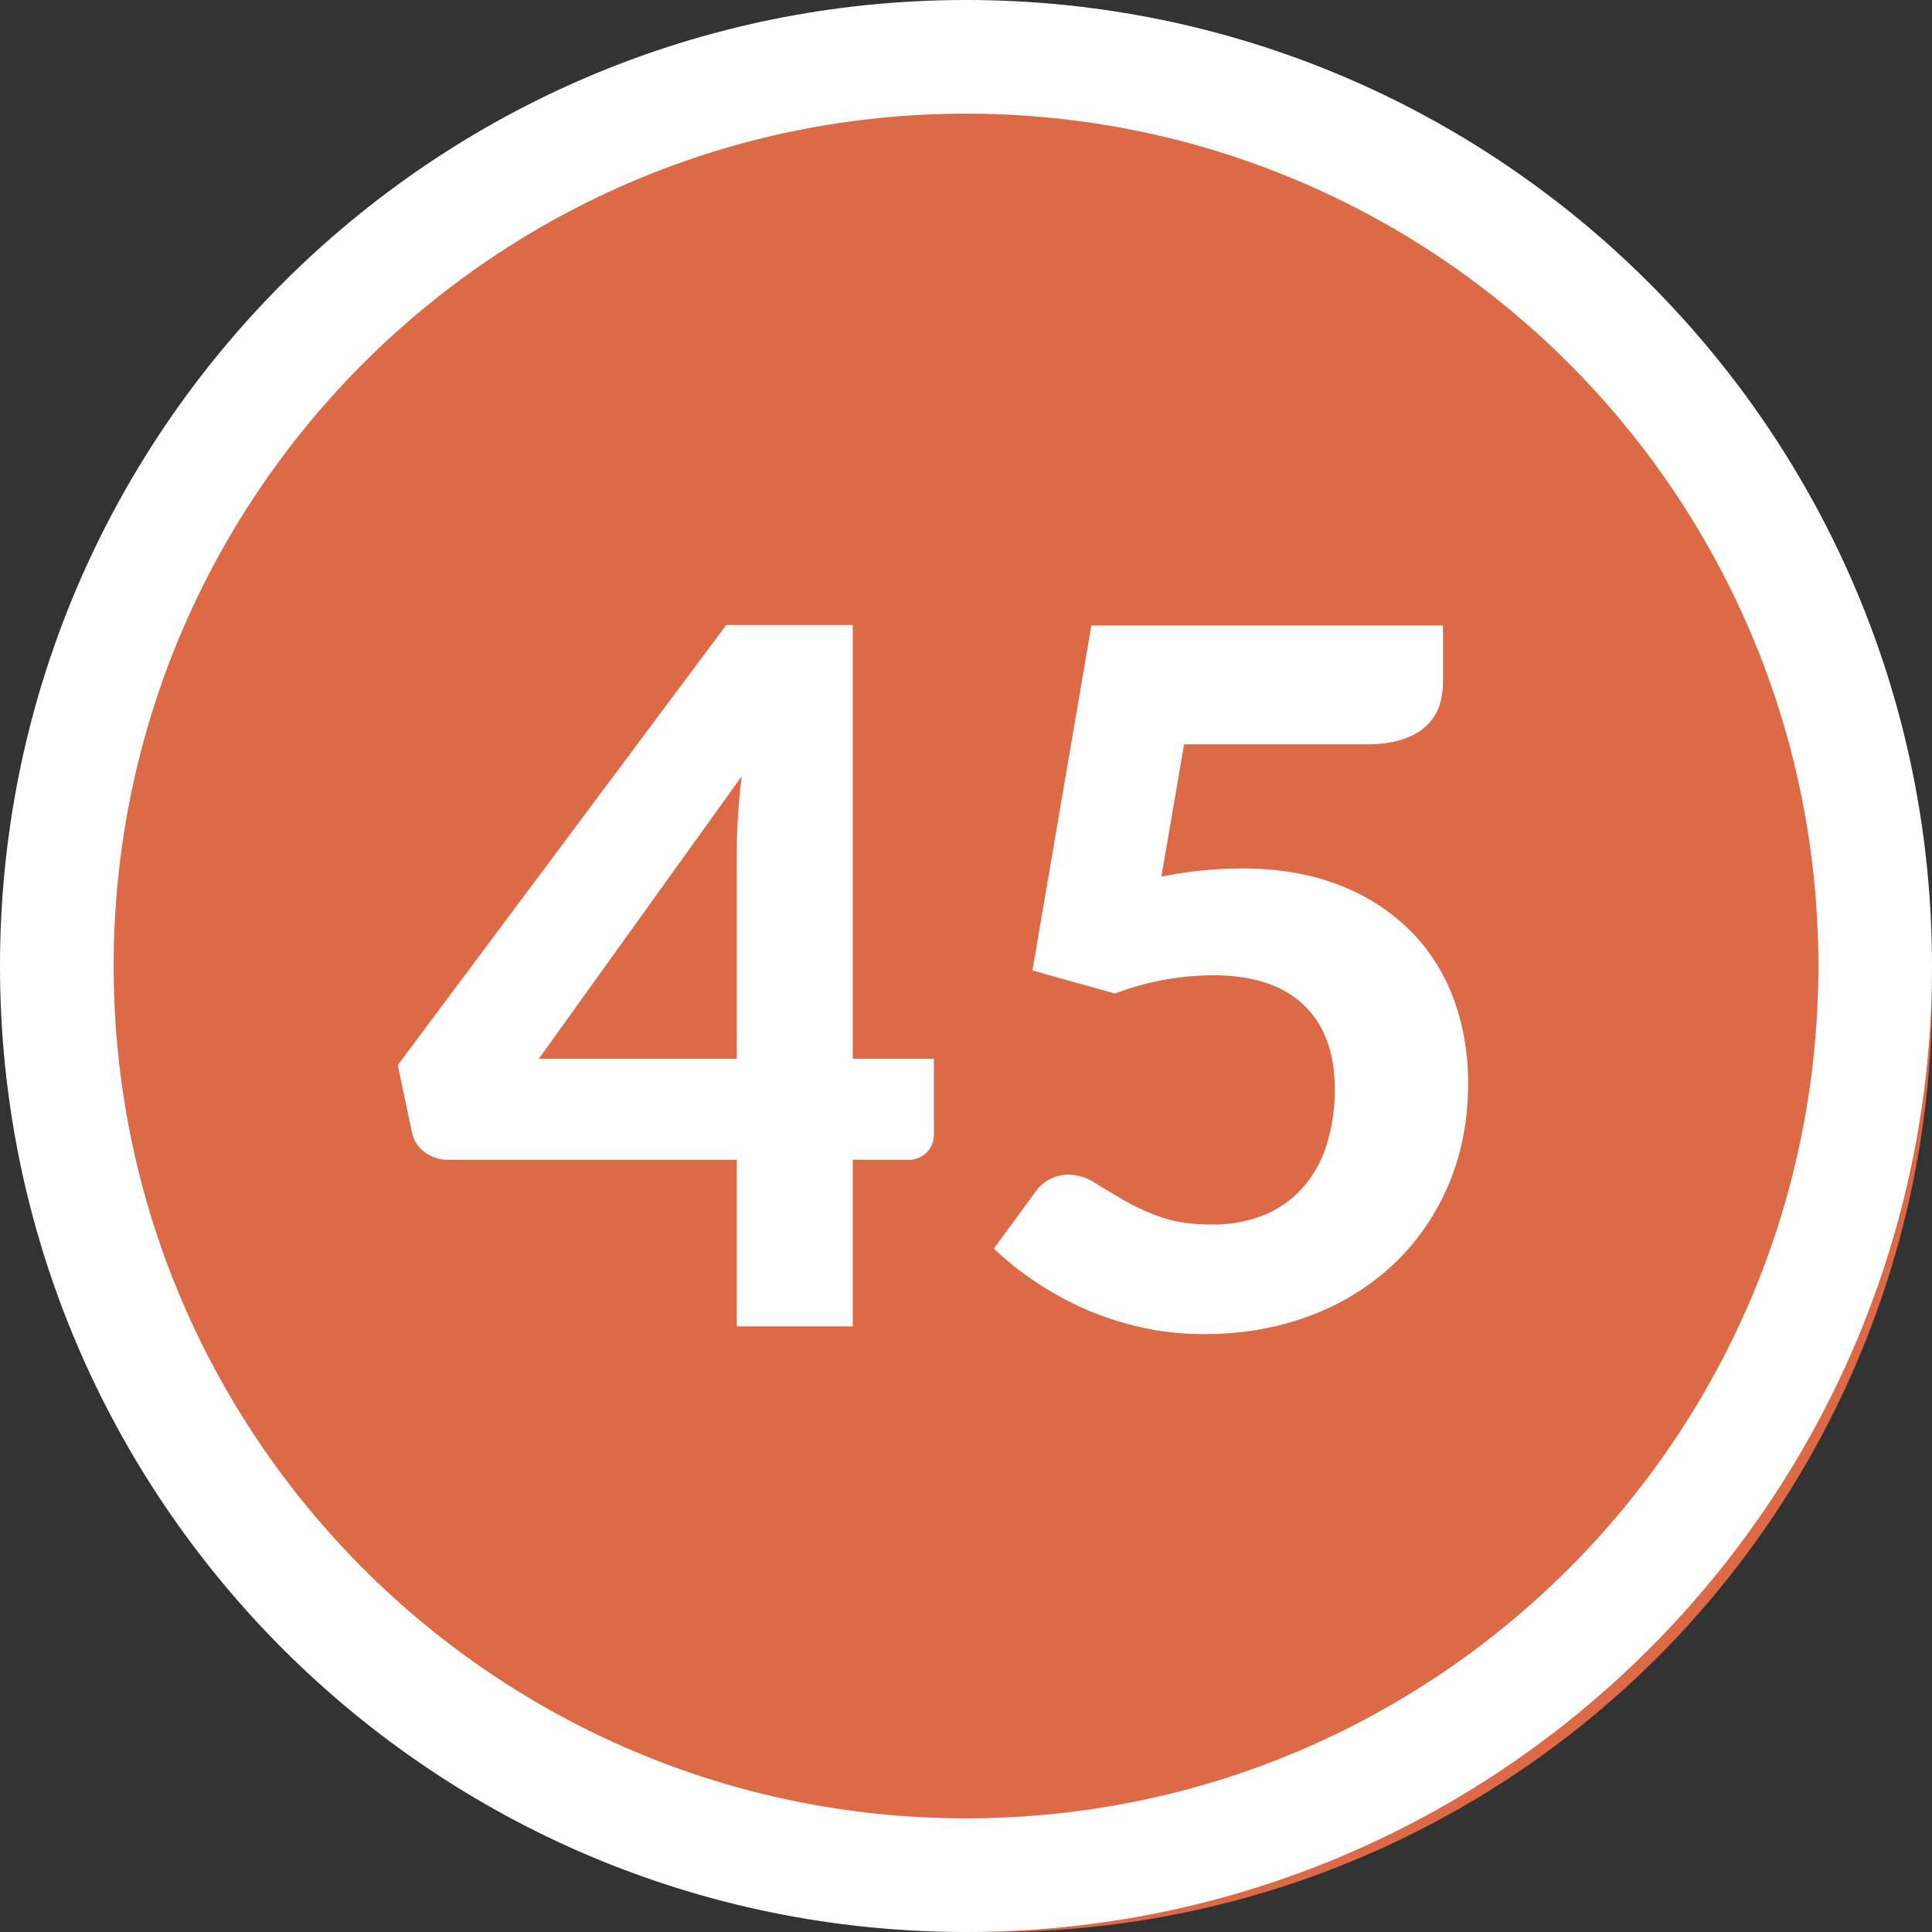 <svg width="34" height="34" xmlns="http://www.w3.org/2000/svg"><rect width="100%" height="100%" fill="#333333" stroke="none"/><g fill="none" fill-rule="evenodd"><circle fill="#DC6A46" cx="17.5" cy="17.5" r="16.5"/><path d="M17 0c9.389 0 17 7.611 17 17s-7.611 17-17 17S0 26.389 0 17 7.611 0 17 0zm0 2C8.716 2 2 8.716 2 17c0 8.284 6.716 15 15 15 8.284 0 15-6.716 15-15 0-8.284-6.716-15-15-15z" fill="#FFF" fill-rule="nonzero"/><path d="M15.007 23.342V20.41h.96a.448.448 0 00.345-.132.45.45 0 00.123-.319v-1.326h-1.428V11H12.78L7 18.744l.247 1.172a.564.564 0 00.225.357.66.66 0 00.403.137h5.092v2.932h2.04zm-2.04-4.709H9.482l3.57-4.972c-.028.238-.05.466-.064.684a9.537 9.537 0 00-.021.616v3.672zm8.22 4.845c.674 0 1.296-.108 1.865-.323a4.356 4.356 0 001.47-.905 4.14 4.14 0 00.966-1.394c.232-.541.348-1.14.348-1.798 0-.527-.085-1.02-.255-1.479a3.316 3.316 0 00-.76-1.198 3.583 3.583 0 00-1.25-.804c-.496-.195-1.067-.293-1.713-.293a7.134 7.134 0 00-1.42.144l.4-2.329h3.188c.249 0 .46-.026.633-.08.173-.054.314-.13.425-.23.11-.099.19-.215.238-.348.048-.133.072-.282.072-.447v-.986h-6.188l-1.037 6.07 1.453.407a4.915 4.915 0 011.726-.322c.697 0 1.228.174 1.594.522.365.349.548.843.548 1.484 0 .334-.044.647-.132.939a2.102 2.102 0 01-.4.756 1.86 1.86 0 01-.675.502 2.333 2.333 0 01-.96.183c-.358 0-.66-.046-.91-.136a3.924 3.924 0 01-.654-.302 32.93 32.93 0 01-.502-.302.85.85 0 00-.45-.136.705.705 0 00-.595.315l-.723.986a5.723 5.723 0 001.577 1.05c.309.138.642.249.998.33.358.083.732.124 1.122.124z" fill="#FFF" fill-rule="nonzero"/></g></svg>